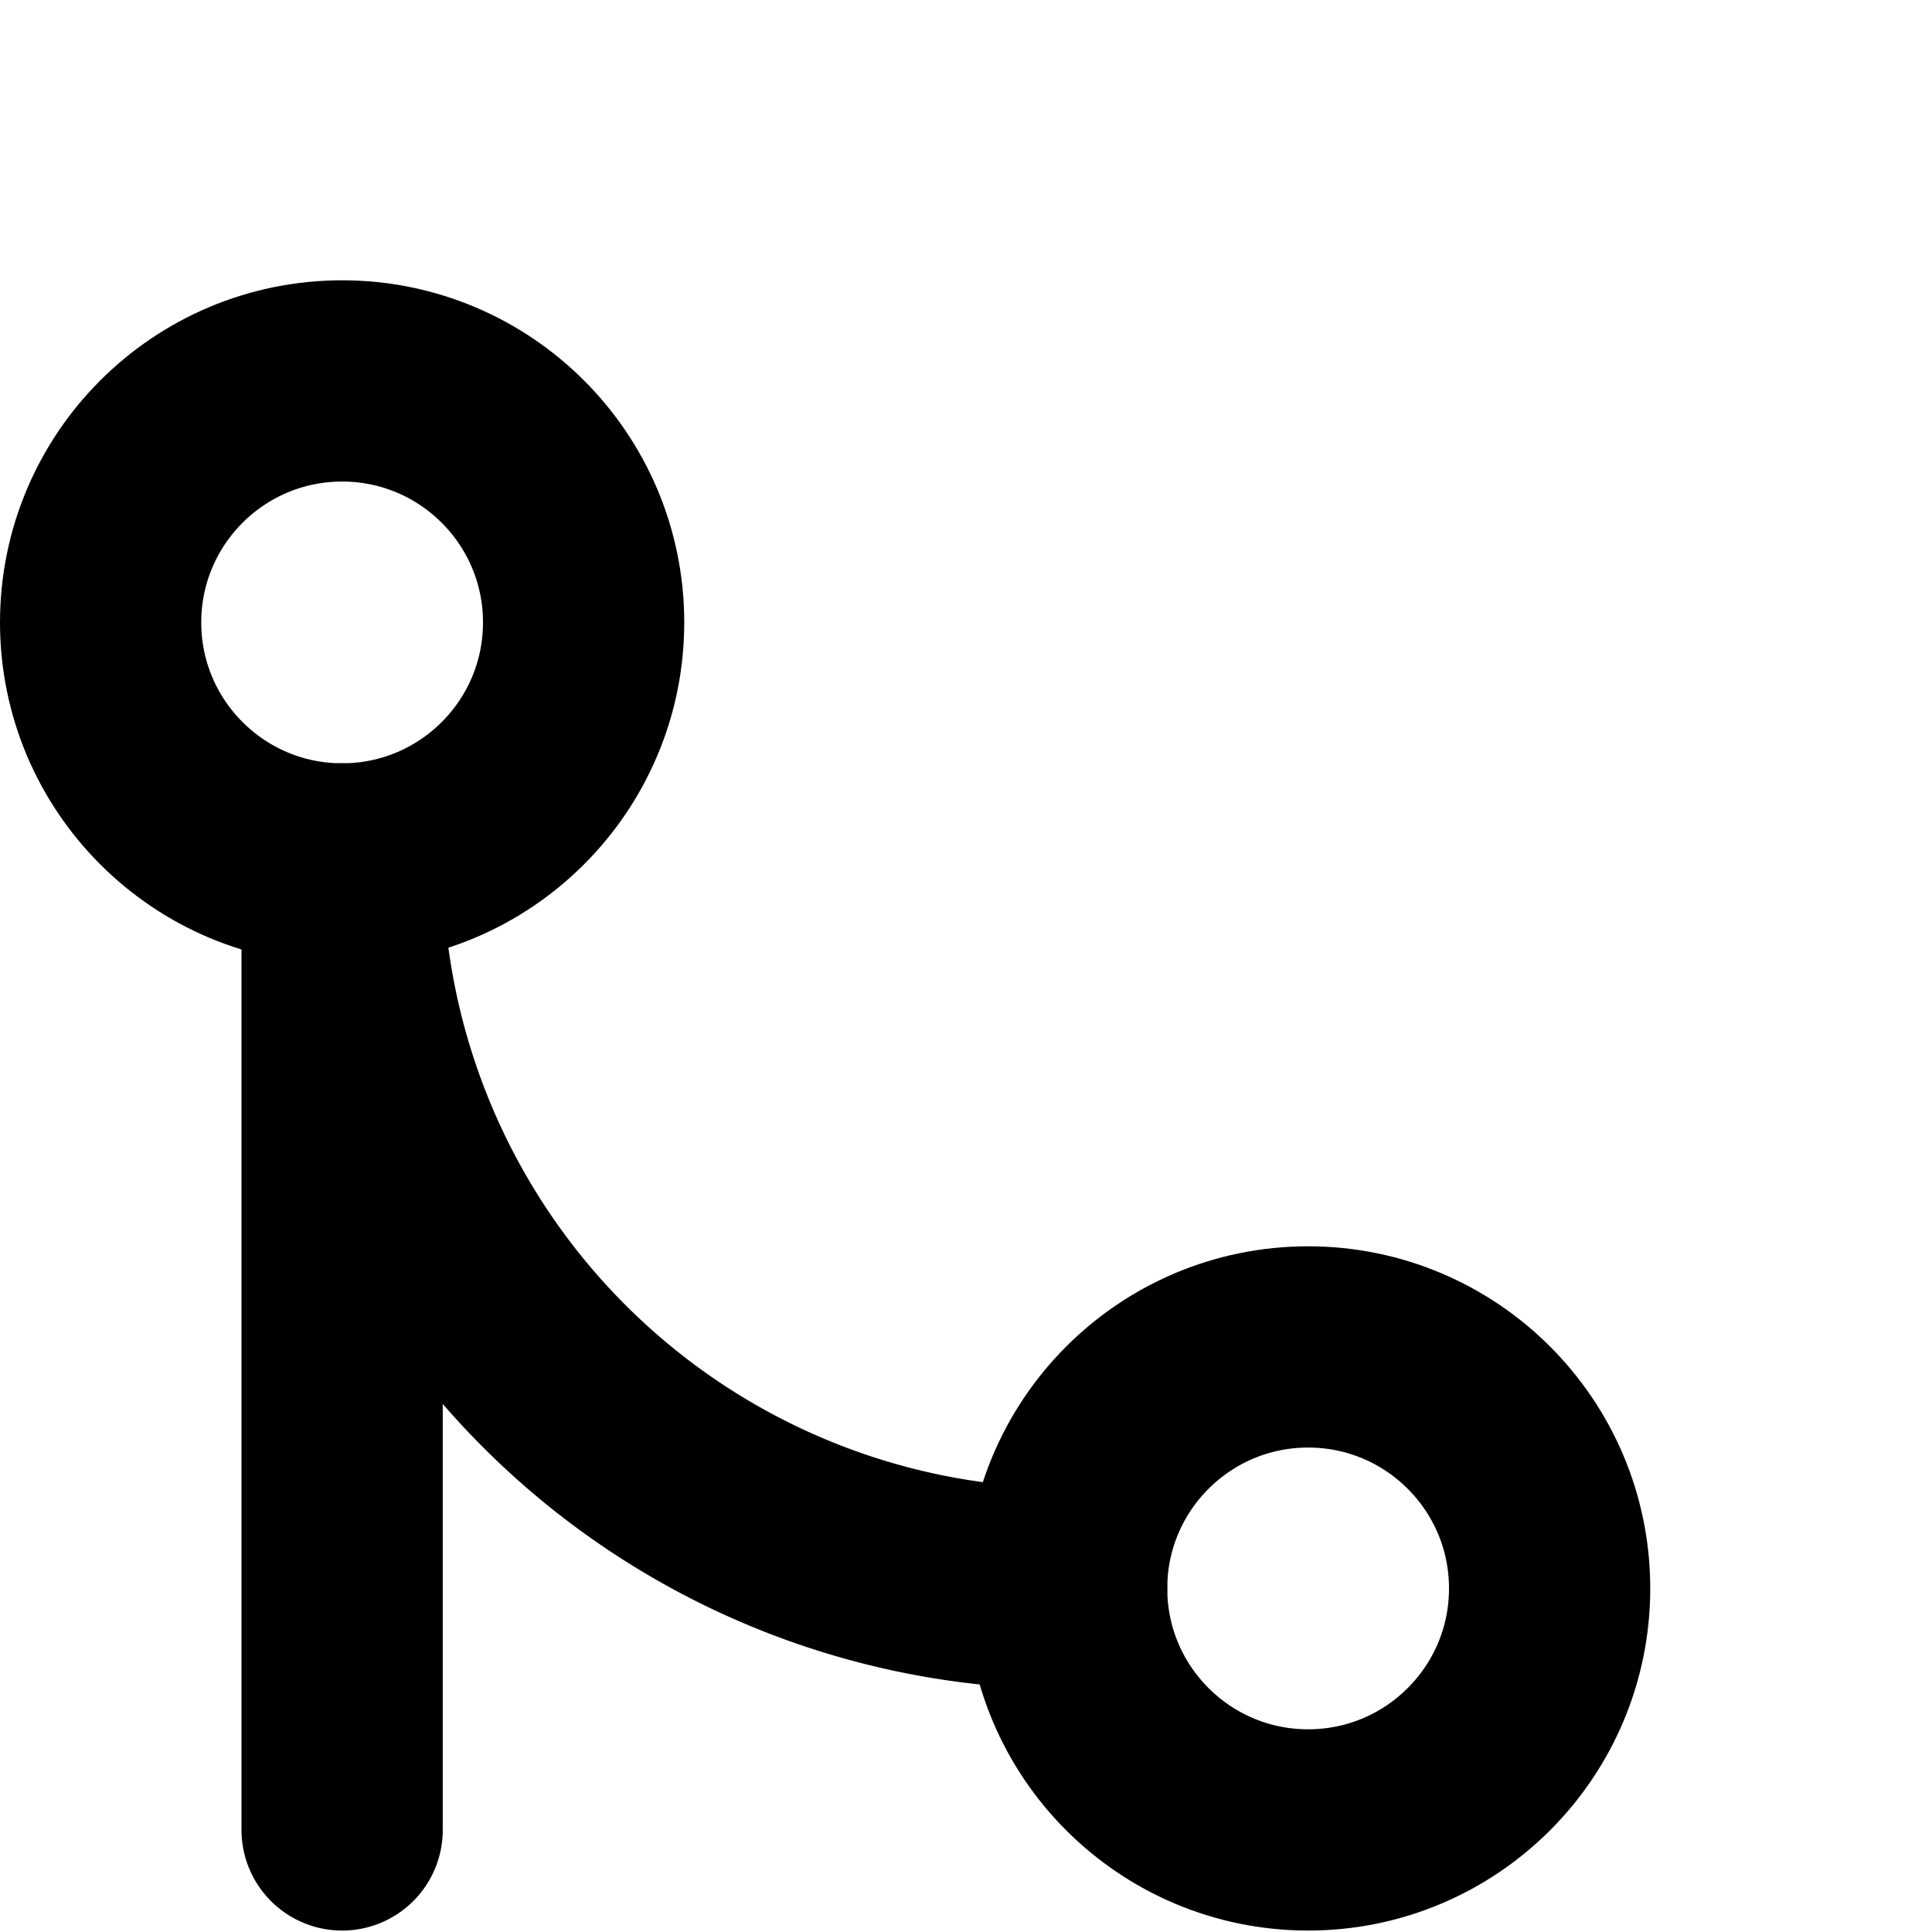 <?xml version="1.0" encoding="UTF-8" standalone="no"?>
<svg
   xmlns:dc="http://purl.org/dc/elements/1.1/"
   xmlns:cc="http://creativecommons.org/ns#"
   xmlns:rdf="http://www.w3.org/1999/02/22-rdf-syntax-ns#"
   xmlns:svg="http://www.w3.org/2000/svg"
   xmlns="http://www.w3.org/2000/svg"
   xmlns:sodipodi="http://sodipodi.sourceforge.net/DTD/sodipodi-0.dtd"
   xmlns:inkscape="http://www.inkscape.org/namespaces/inkscape"
   width="64"
   height="64"
   viewBox="0 0 24 24"
   fill="none"
   stroke="#FF5722"
   stroke-width="2.5"
   stroke-linecap="round"
   stroke-linejoin="round"
   class="feather feather-x"
   version="1.1"
   id="svg14"
   sodipodi:docname="graficos_linha.svg"
   inkscape:version="0.92.1 r15371">
  <defs
     id="defs18" />
  <sodipodi:namedview
     pagecolor="#ffffff"
     bordercolor="#666666"
     borderopacity="1"
     objecttolerance="10"
     gridtolerance="10"
     guidetolerance="10"
     inkscape:pageopacity="0"
     inkscape:pageshadow="2"
     inkscape:window-width="1366"
     inkscape:window-height="705"
     id="namedview16"
     showgrid="false"
     inkscape:zoom="4.3203125"
     inkscape:cx="25.409877"
     inkscape:cy="31.244215"
     inkscape:window-x="-8"
     inkscape:window-y="-8"
     inkscape:window-maximized="1"
     inkscape:current-layer="svg14" />
  <g
     style="fill:none;stroke:#000000;stroke-width:2.5;stroke-linecap:round;stroke-linejoin:round;stroke-opacity:1"
     id="g921"
     transform="translate(-1.75,1.732)"
     inkscape:export-filename="D:\Usuario\Desktop\Python\PreMia v2.0.0\PreMia\interface_grafica\interface_ui\icones\png\grafico_linha_png.png"
     inkscape:export-xdpi="96"
     inkscape:export-ydpi="96">
    <circle
       id="circle904"
       r="3"
       cy="18"
       cx="18"
       style="stroke:#000000;stroke-opacity:1" />
    <circle
       id="circle906"
       r="3"
       cy="6"
       cx="6"
       style="stroke:#000000;stroke-opacity:1" />
    <path
       id="path908"
       d="M 6,21 V 9 a 9,9 0 0 0 9,9"
       inkscape:connector-curvature="0"
       style="stroke:#000000;stroke-opacity:1" />
  </g>
</svg>
